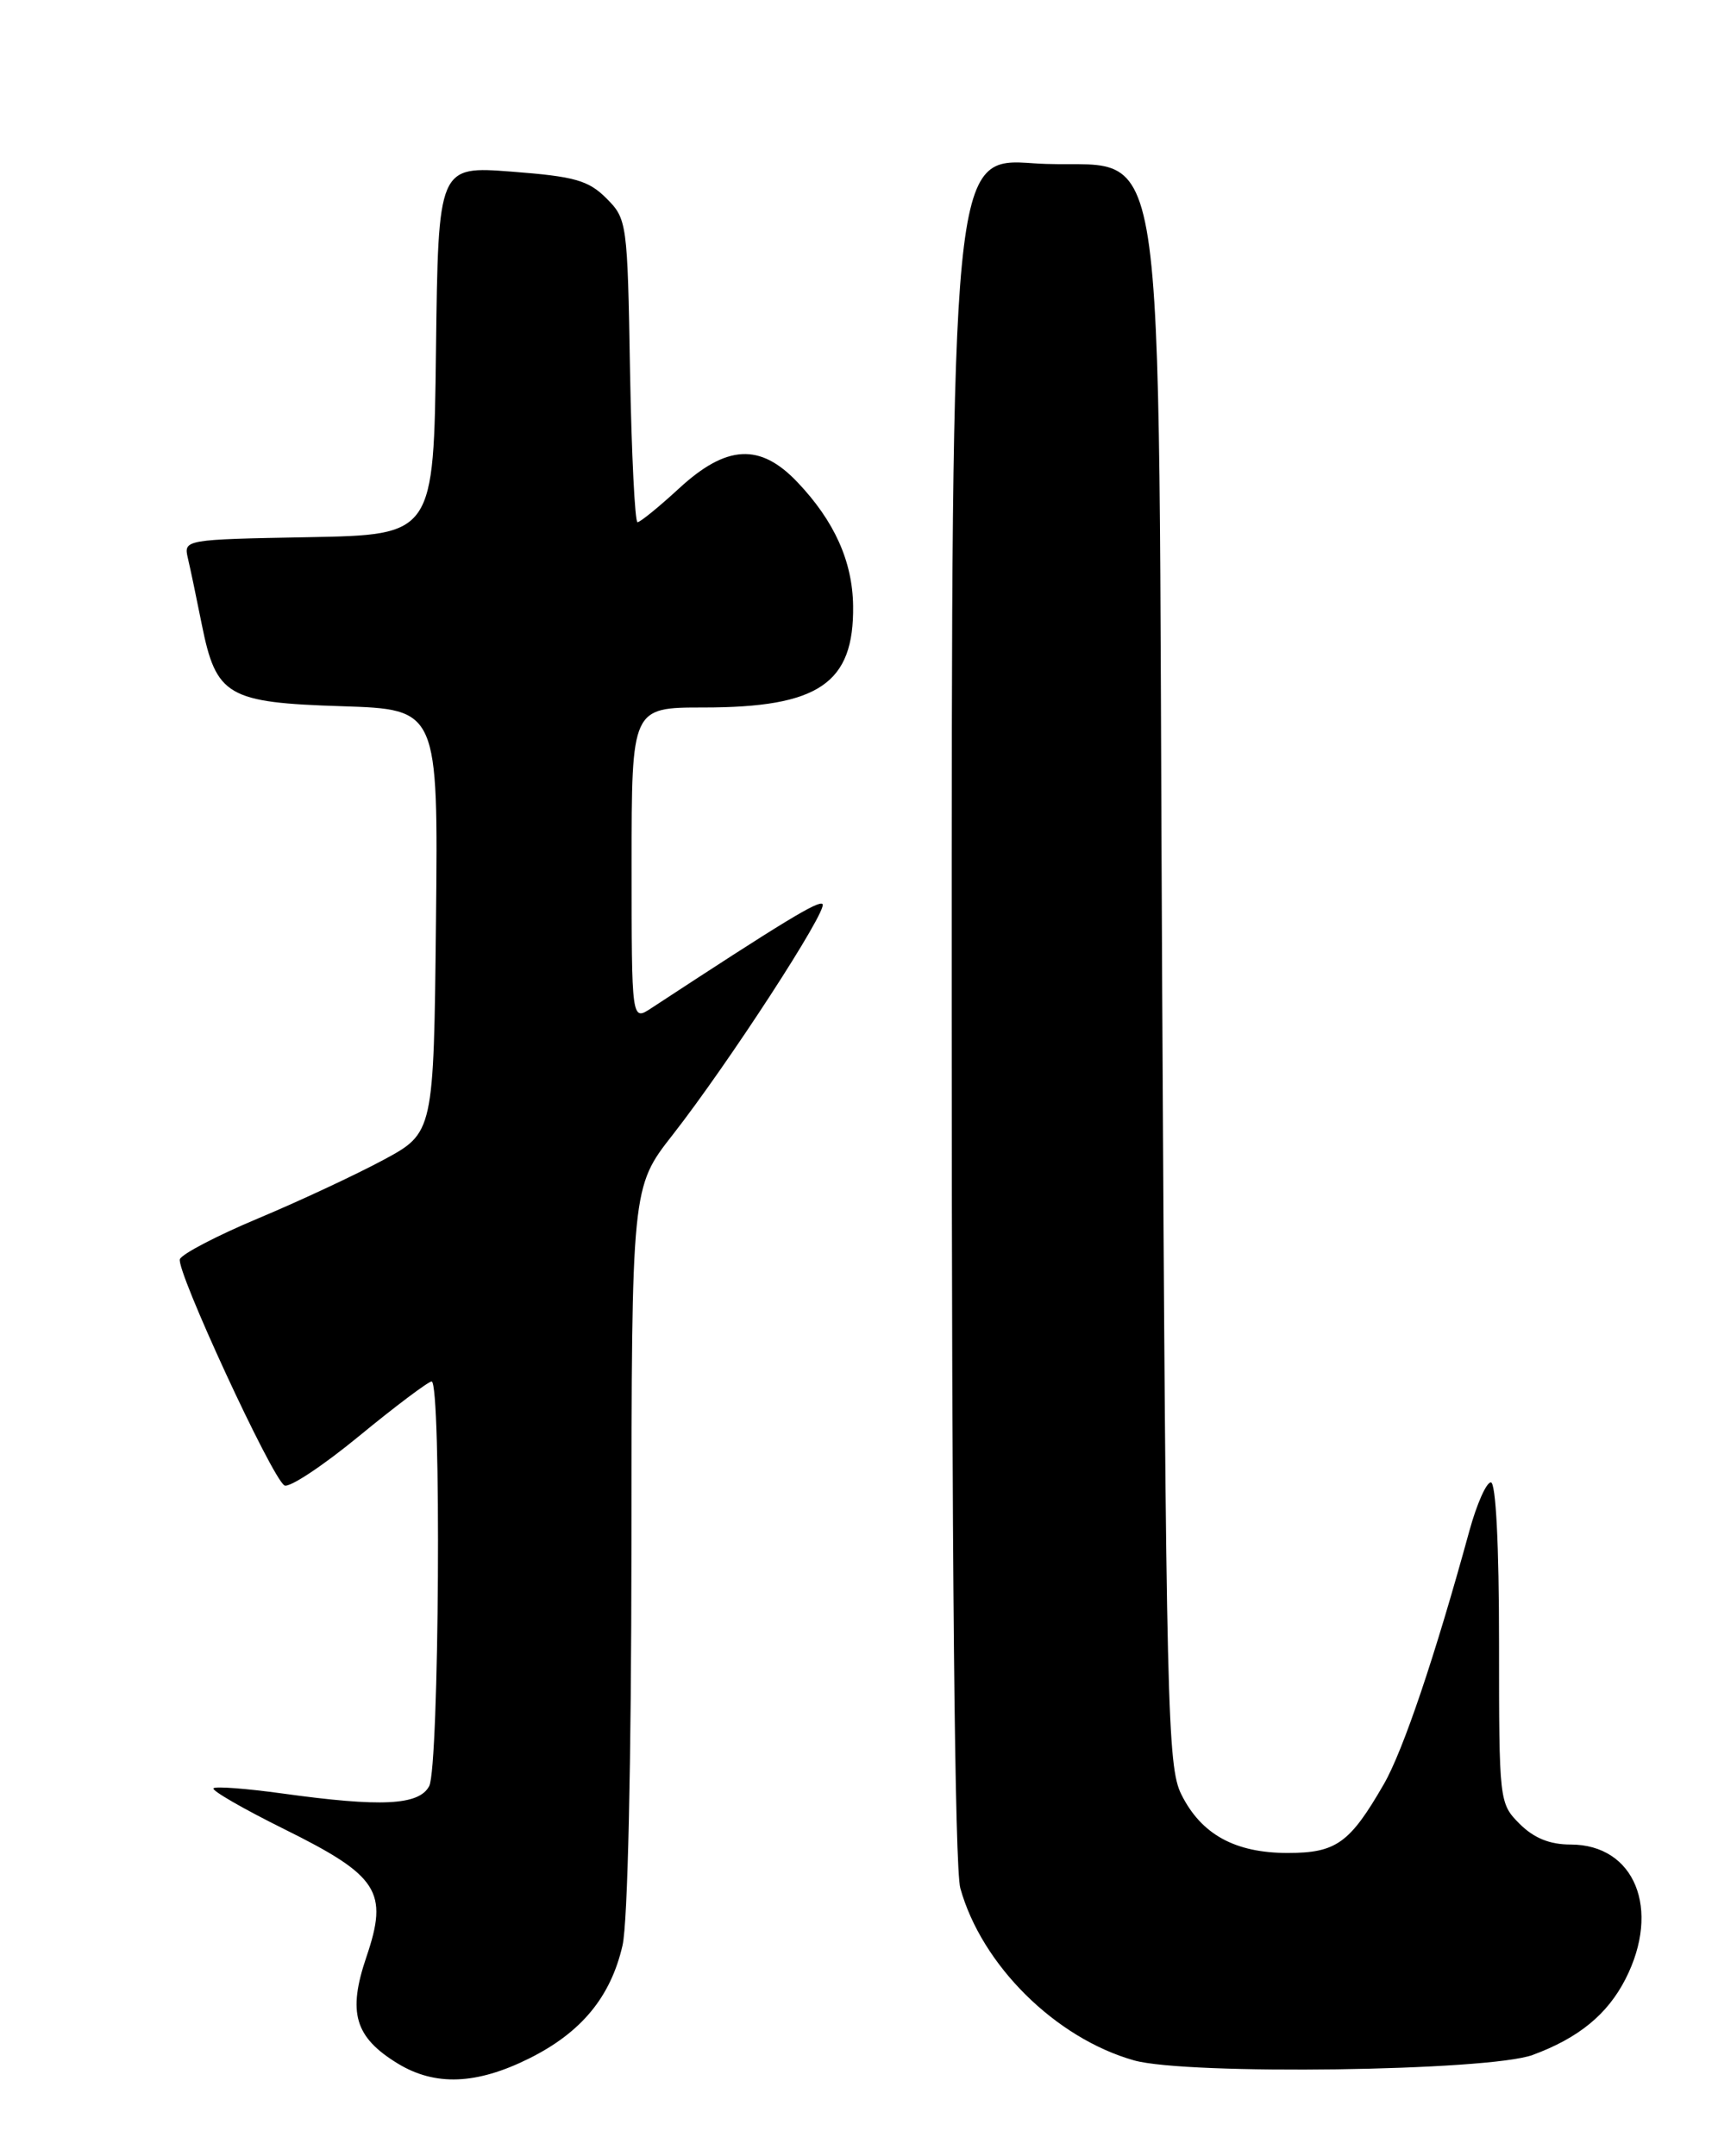 <?xml version="1.0" encoding="UTF-8" standalone="no"?>
<!DOCTYPE svg PUBLIC "-//W3C//DTD SVG 1.1//EN" "http://www.w3.org/Graphics/SVG/1.1/DTD/svg11.dtd" >
<svg xmlns="http://www.w3.org/2000/svg" xmlns:xlink="http://www.w3.org/1999/xlink" version="1.1" viewBox="0 0 204 256">
 <g >
 <path fill="currentColor"
d=" M 62.83 244.40 C 69.04 241.31 72.51 237.10 73.92 230.98 C 74.54 228.28 74.96 209.48 74.98 183.73 C 75.00 140.96 75.00 140.96 79.88 134.73 C 86.47 126.30 98.35 108.02 97.67 107.34 C 97.21 106.87 93.07 109.39 77.32 119.71 C 75.00 121.23 75.00 121.23 75.00 102.62 C 75.00 84.00 75.00 84.00 83.53 84.00 C 97.23 84.00 101.42 81.15 101.30 71.93 C 101.23 66.65 99.08 61.87 94.69 57.25 C 90.26 52.58 86.27 52.79 80.62 58.00 C 78.23 60.20 76.02 62.00 75.70 62.00 C 75.39 62.00 74.99 53.91 74.81 44.02 C 74.51 26.37 74.45 26.00 72.00 23.54 C 69.86 21.41 68.24 20.95 60.77 20.38 C 52.04 19.71 52.04 19.71 51.77 41.60 C 51.50 63.50 51.50 63.50 36.65 63.78 C 21.87 64.05 21.80 64.07 22.31 66.28 C 22.60 67.50 23.34 71.04 23.96 74.14 C 25.67 82.65 27.00 83.42 40.62 83.85 C 52.03 84.22 52.03 84.22 51.77 109.36 C 51.50 134.50 51.50 134.50 45.50 137.73 C 42.20 139.50 35.52 142.62 30.65 144.66 C 25.78 146.70 21.60 148.88 21.36 149.50 C 20.87 150.79 32.25 175.42 33.77 176.36 C 34.32 176.70 38.31 174.06 42.63 170.51 C 46.96 166.95 50.84 164.04 51.25 164.02 C 52.43 163.99 52.16 209.84 50.96 212.07 C 49.74 214.35 45.28 214.57 33.47 212.93 C 29.25 212.35 25.60 212.07 25.35 212.32 C 25.09 212.57 28.85 214.74 33.69 217.14 C 44.96 222.72 46.15 224.57 43.51 232.34 C 41.26 238.95 42.12 241.88 47.23 245.00 C 51.66 247.70 56.58 247.51 62.83 244.40 Z  M 182.00 243.98 C 187.45 241.97 190.87 239.17 193.02 234.96 C 197.25 226.67 194.11 219.00 186.50 219.00 C 184.02 219.00 182.15 218.24 180.45 216.55 C 178.02 214.11 178.00 213.93 178.00 195.05 C 178.00 183.38 177.62 176.00 177.03 176.00 C 176.49 176.00 175.35 178.59 174.48 181.75 C 170.42 196.58 166.61 207.88 164.31 211.85 C 160.27 218.85 158.66 220.00 152.90 220.00 C 146.64 220.00 142.63 217.79 140.27 213.04 C 138.63 209.76 138.46 202.83 138.00 117.27 C 137.41 9.29 139.17 20.53 122.75 19.39 C 113.00 18.70 113.00 18.70 113.01 119.60 C 113.01 185.19 113.37 221.79 114.03 224.18 C 116.57 233.32 125.34 242.00 134.67 244.63 C 140.97 246.39 176.78 245.91 182.00 243.98 Z "/>
</g>
</svg>
